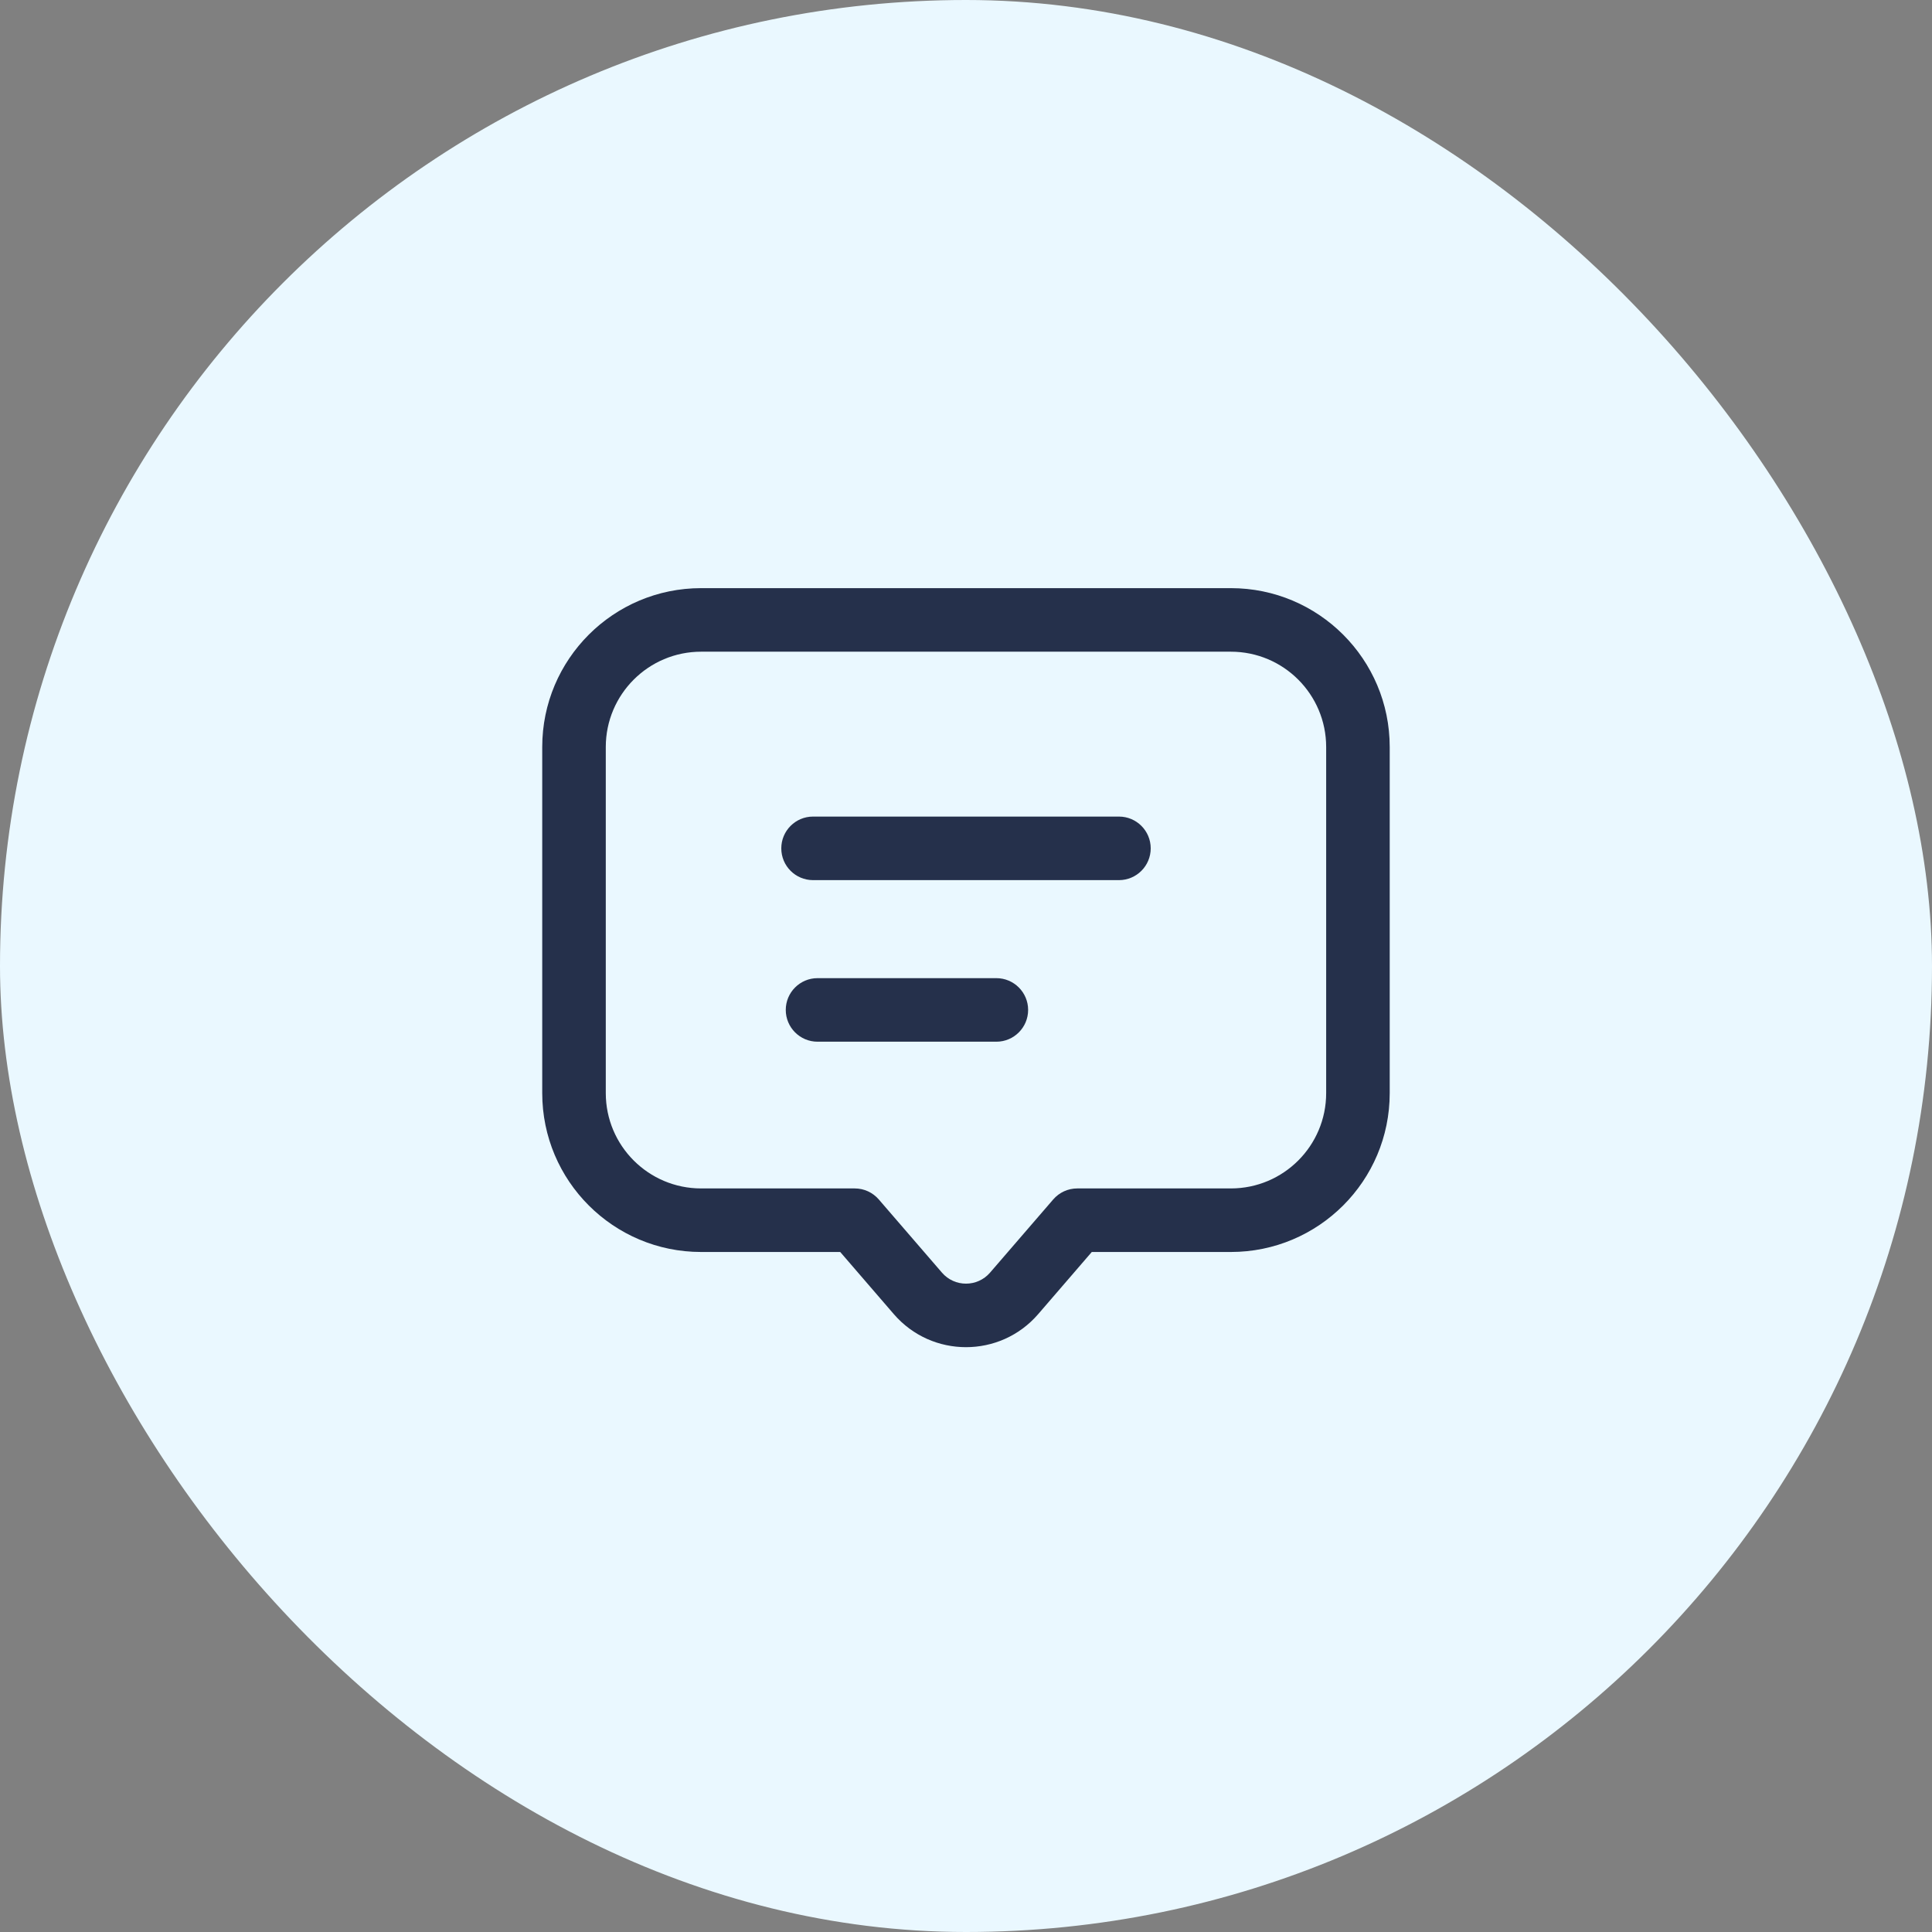 <svg width="38" height="38" viewBox="0 0 38 38" fill="none" xmlns="http://www.w3.org/2000/svg">
<rect x="0" y="0" width="38" height="38" fill="#808080" stroke="none"/>
<rect width="38" height="38" rx="19" fill="#EAF8FF"/>
<path fill-rule="evenodd" clip-rule="evenodd" d="M10.665 14.693C10.665 12.967 12.065 11.568 13.79 11.568H24.209C25.935 11.568 27.334 12.967 27.334 14.693V21.5C27.334 23.226 25.935 24.625 24.209 24.625H21.474L20.42 25.847C19.672 26.714 18.328 26.714 17.58 25.847L16.526 24.625H13.79C12.065 24.625 10.665 23.226 10.665 21.5V14.693ZM13.79 12.818C12.755 12.818 11.915 13.658 11.915 14.693V21.5C11.915 22.535 12.755 23.375 13.79 23.375H16.812C16.994 23.375 17.166 23.454 17.285 23.592L18.527 25.031C18.776 25.32 19.224 25.32 19.473 25.031L20.715 23.592C20.834 23.454 21.006 23.375 21.188 23.375H24.209C25.245 23.375 26.084 22.535 26.084 21.5V14.693C26.084 13.658 25.245 12.818 24.209 12.818H13.79Z" fill="#25304B"/>
<path fill-rule="evenodd" clip-rule="evenodd" d="M15.367 16.686C15.367 16.341 15.646 16.061 15.992 16.061H22.008C22.354 16.061 22.633 16.341 22.633 16.686C22.633 17.031 22.354 17.311 22.008 17.311H15.992C15.646 17.311 15.367 17.031 15.367 16.686Z" fill="#25304B"/>
<path fill-rule="evenodd" clip-rule="evenodd" d="M15.455 19.864C15.455 19.519 15.735 19.239 16.08 19.239H19.597C19.942 19.239 20.222 19.519 20.222 19.864C20.222 20.209 19.942 20.489 19.597 20.489H16.08C15.735 20.489 15.455 20.209 15.455 19.864Z" fill="#25304B"/>
</svg>
